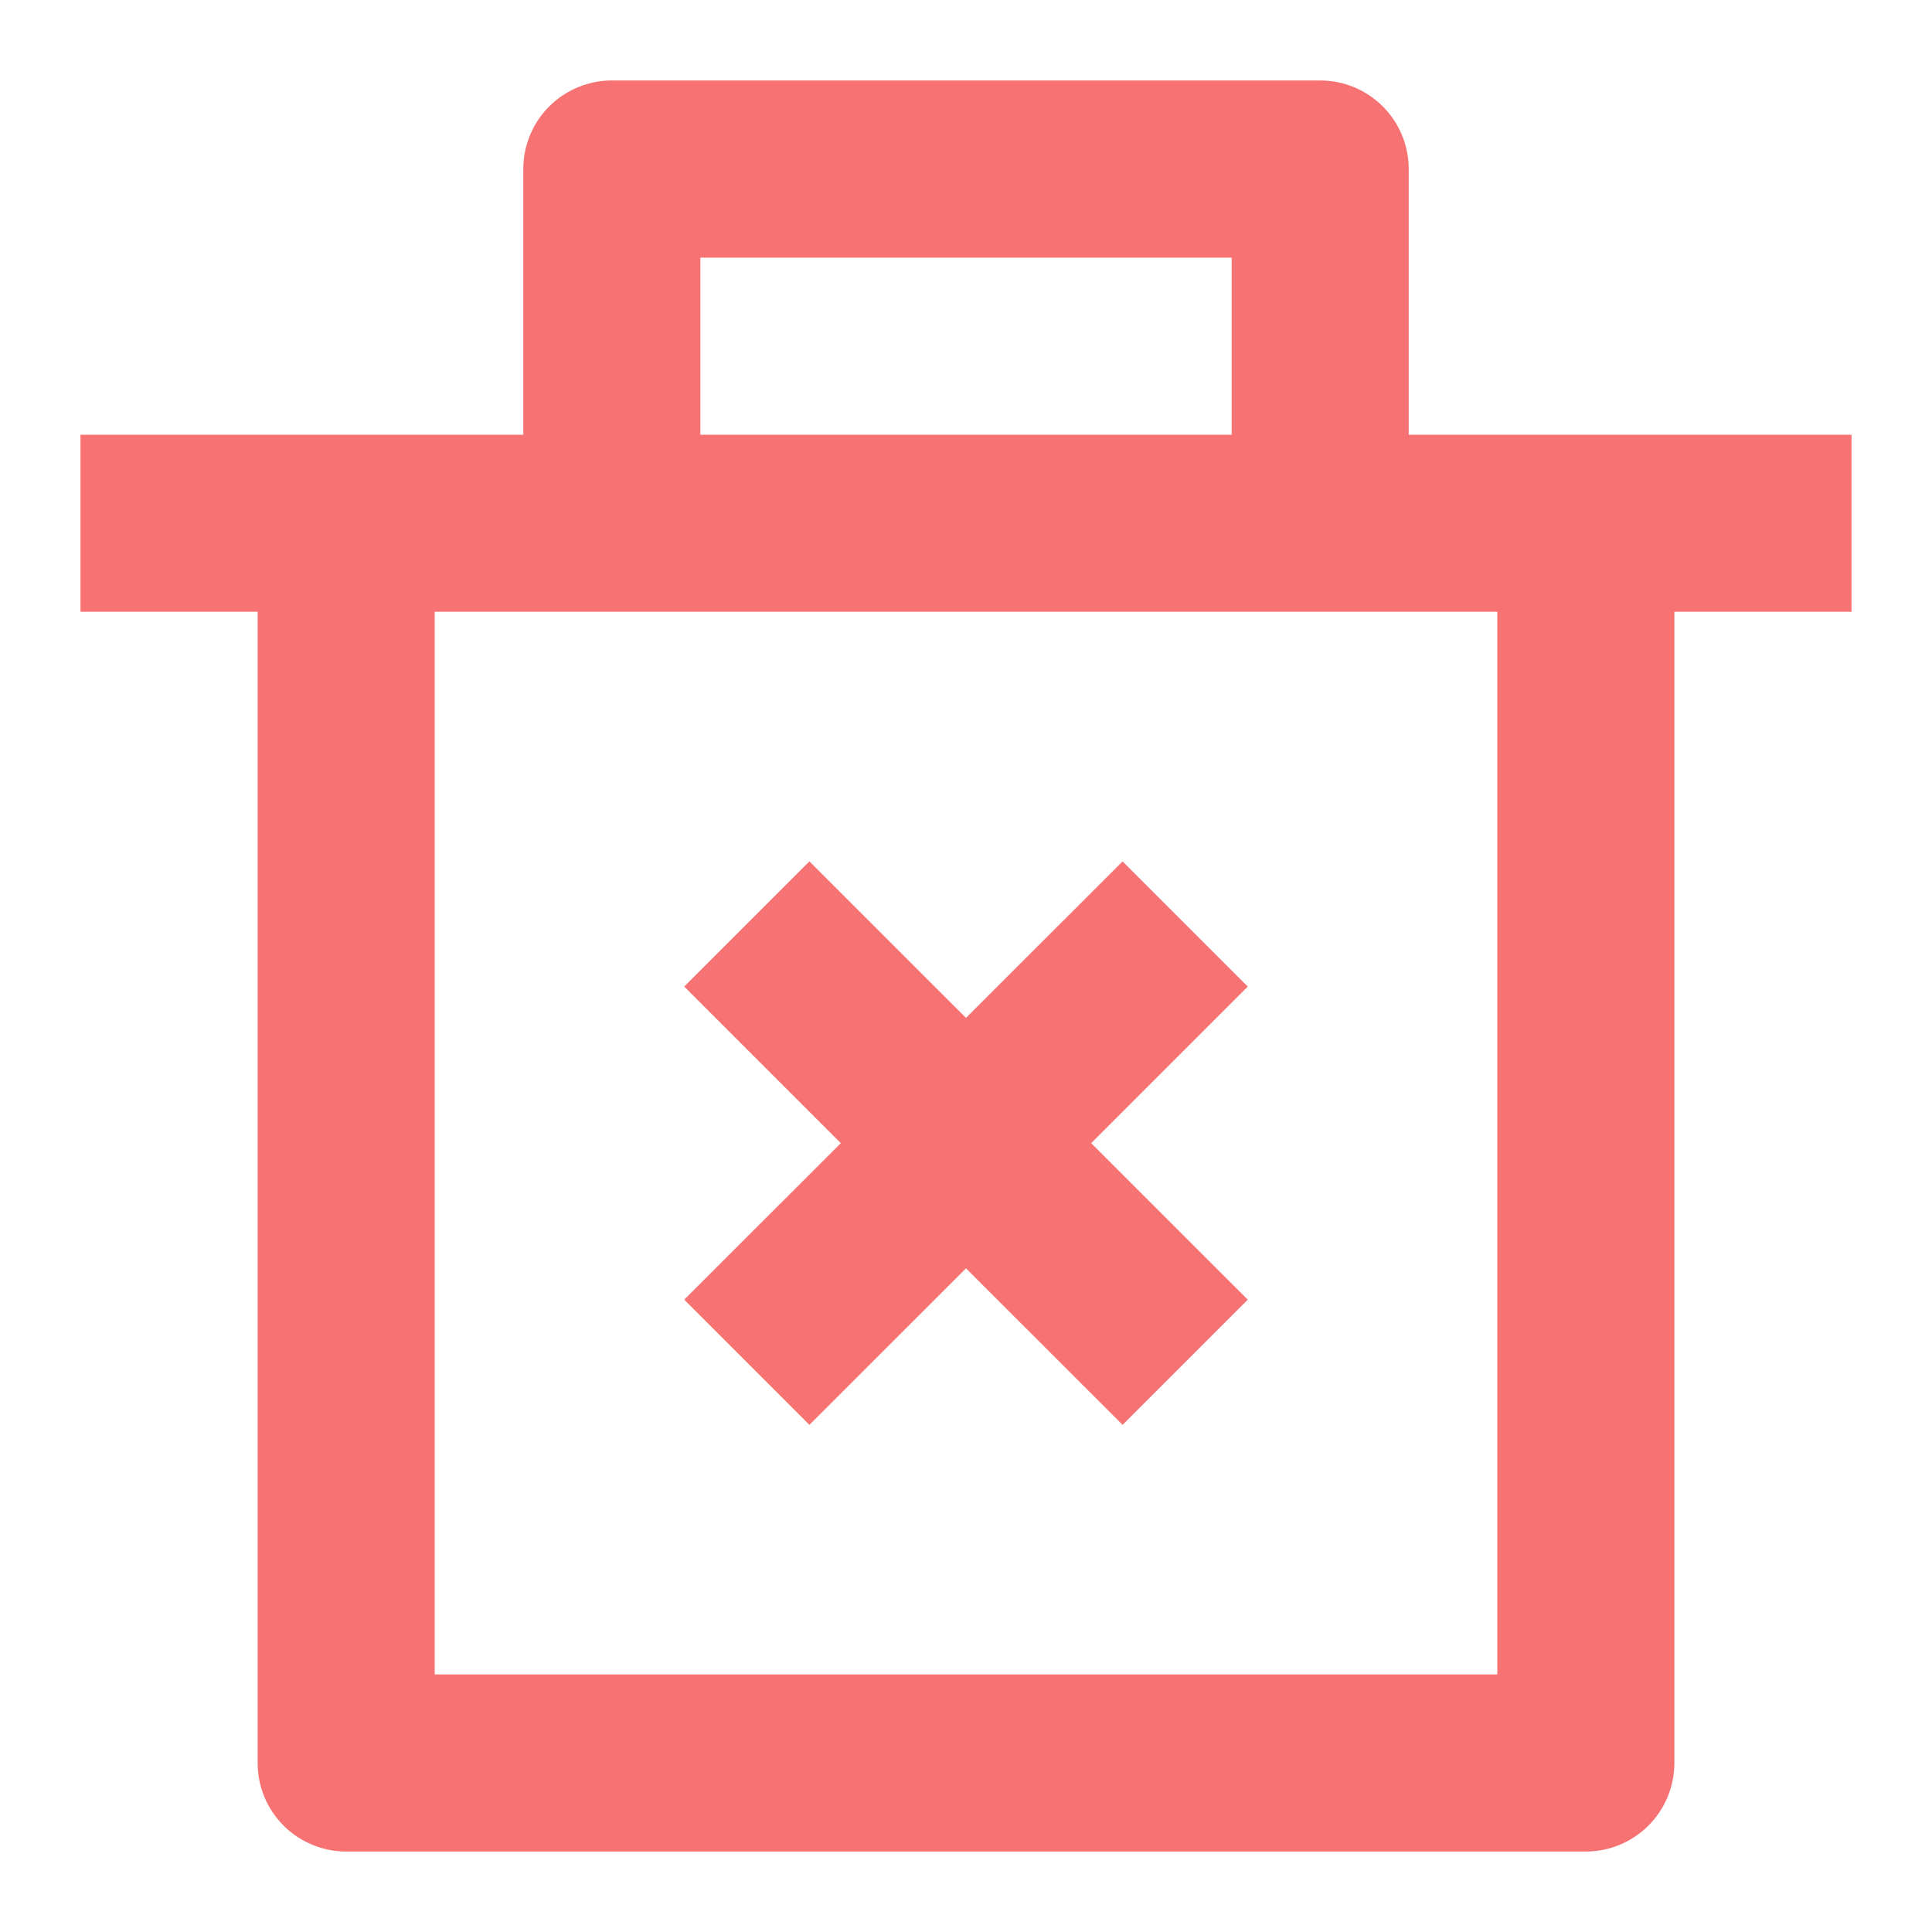 <svg width="20" height="20" viewBox="0 0 20 20" fill="none" xmlns="http://www.w3.org/2000/svg">
<path d="M14.583 4.5H19.167V6.333H17.333V18.25C17.333 18.493 17.237 18.726 17.065 18.898C16.893 19.07 16.66 19.167 16.417 19.167H3.583C3.34 19.167 3.107 19.07 2.935 18.898C2.763 18.726 2.667 18.493 2.667 18.25V6.333H0.833V4.5H5.417V1.75C5.417 1.507 5.513 1.274 5.685 1.102C5.857 0.93 6.09 0.833 6.333 0.833H13.667C13.91 0.833 14.143 0.93 14.315 1.102C14.487 1.274 14.583 1.507 14.583 1.75V4.5ZM15.5 6.333H4.5V17.334H15.5V6.333ZM11.296 11.834L12.917 13.454L11.621 14.75L10 13.13L8.379 14.75L7.083 13.454L8.704 11.834L7.083 10.213L8.379 8.917L10 10.537L11.621 8.917L12.917 10.213L11.296 11.834ZM7.25 2.667V4.5H12.75V2.667H7.25Z" fill="#F77272"/>
</svg>
